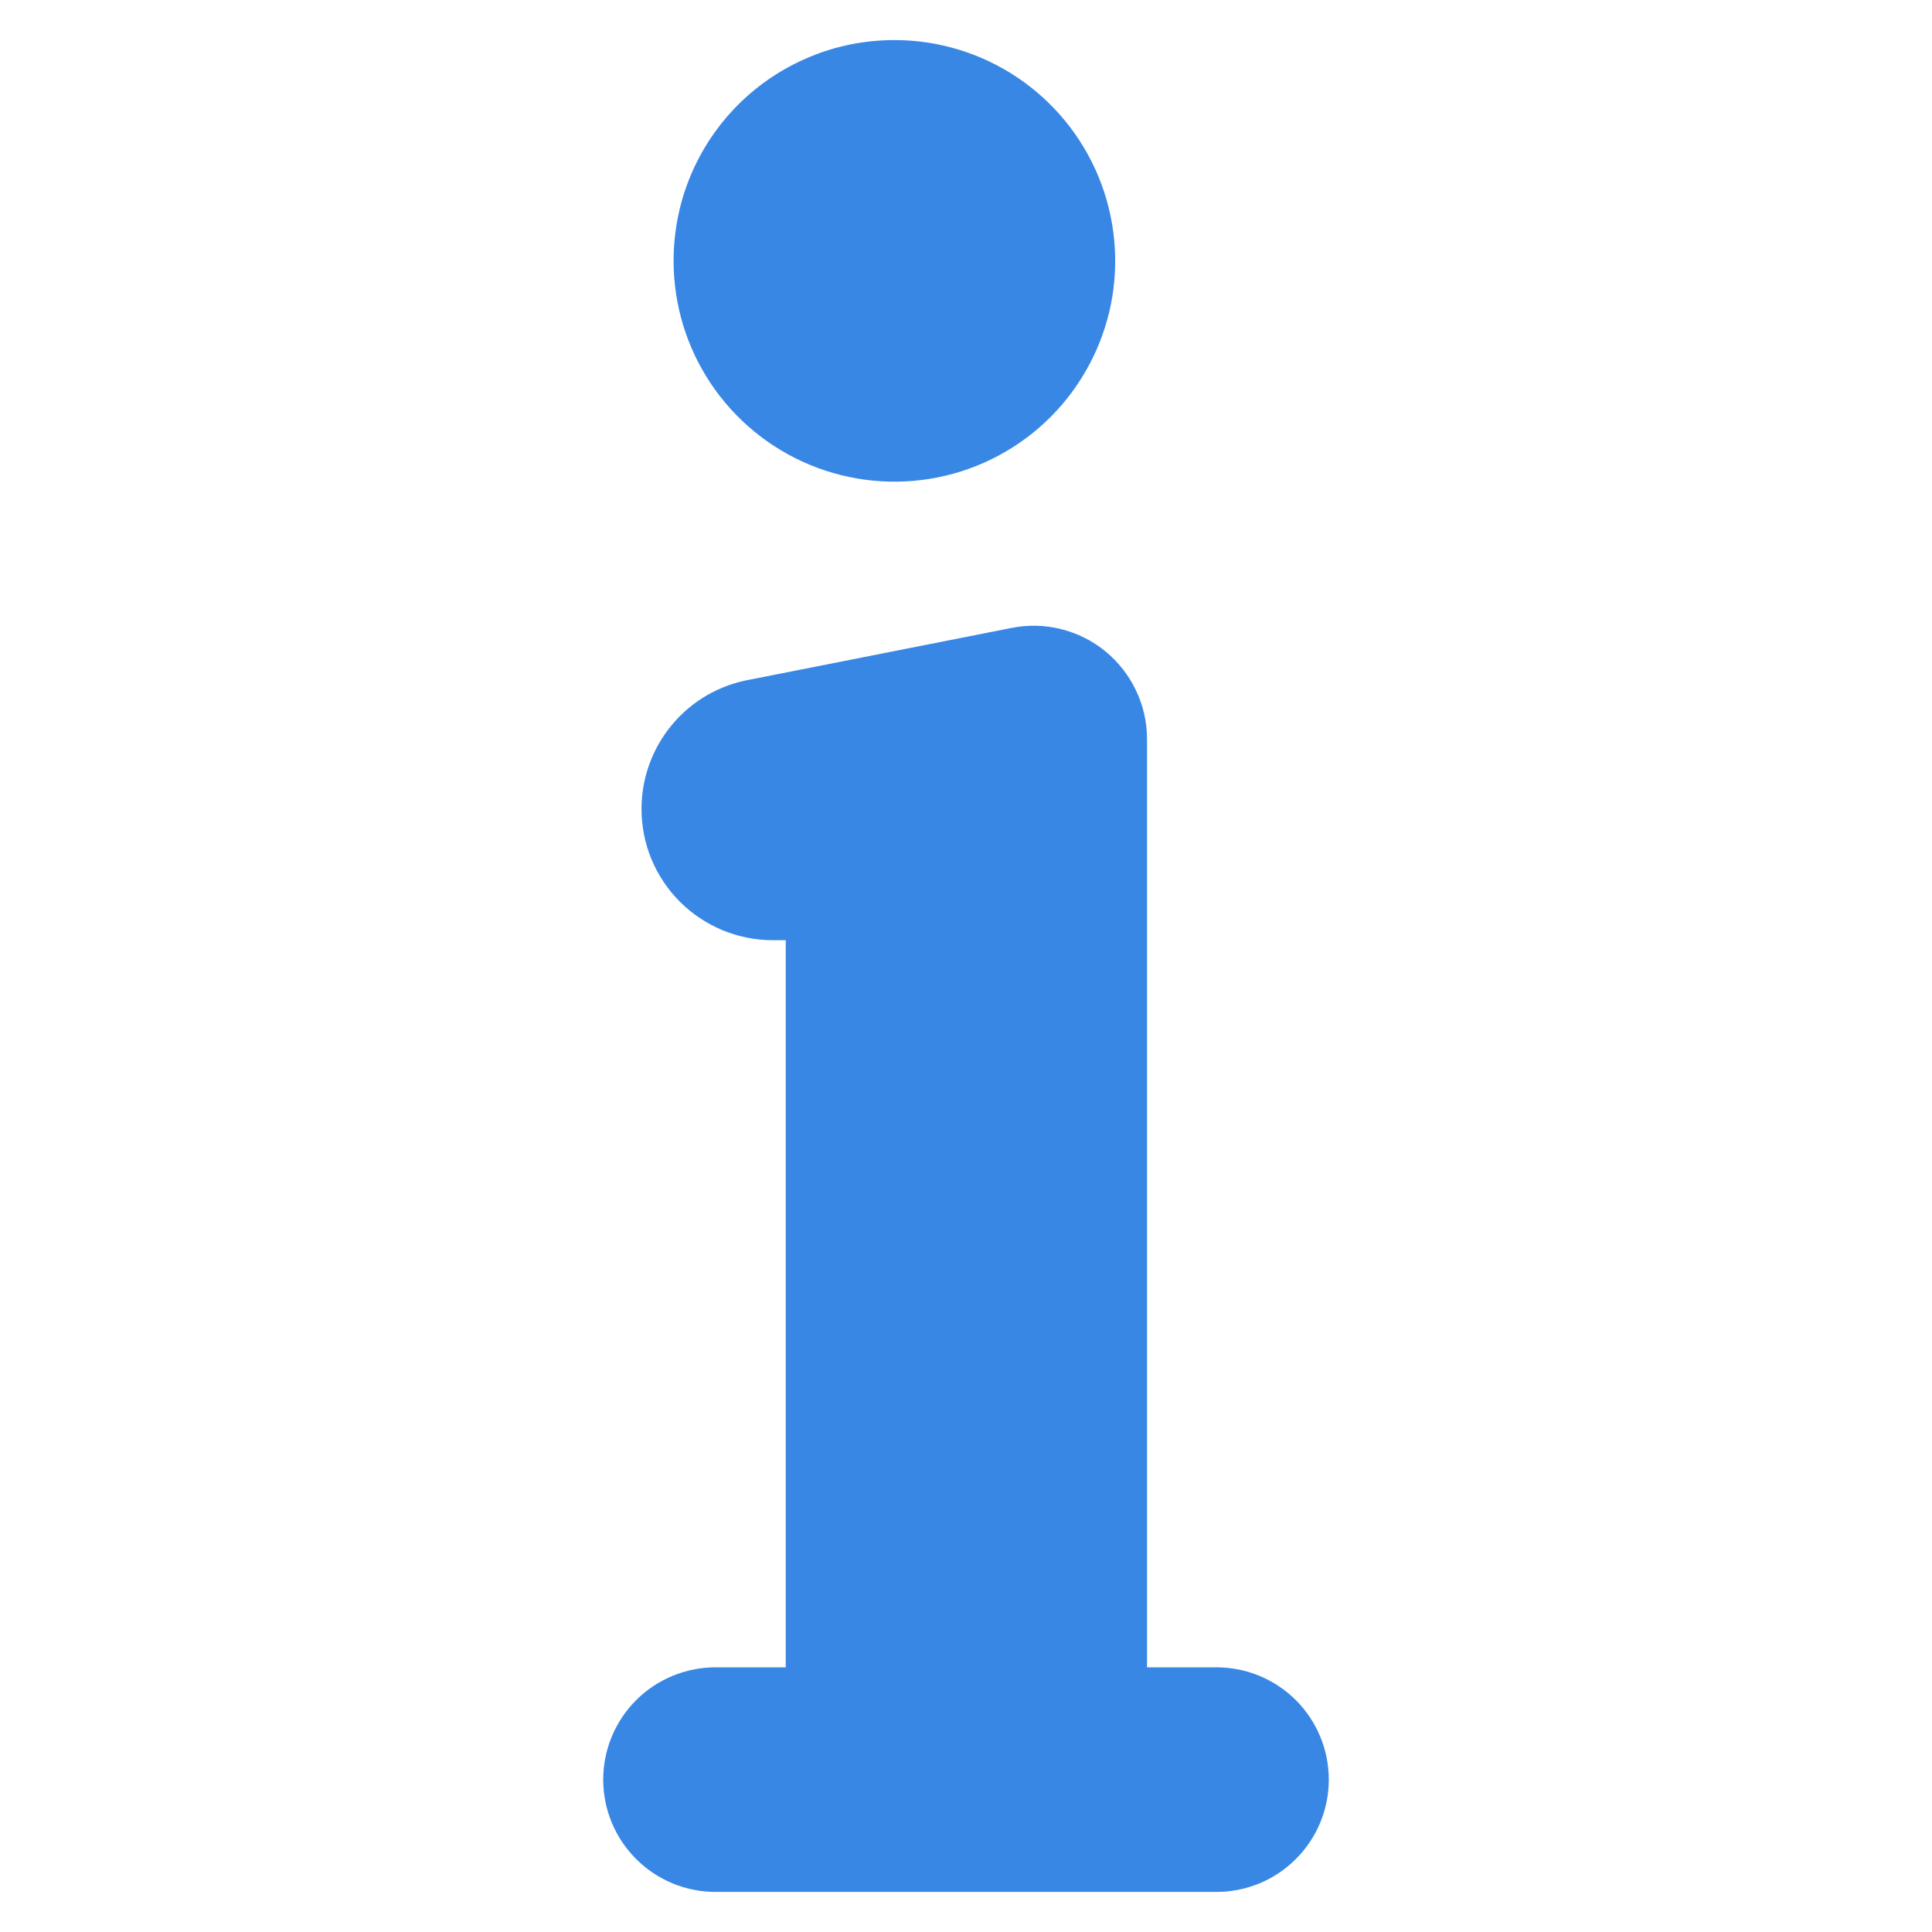 <svg width="23" height="23" viewBox="0 0 23 23" fill="none" xmlns="http://www.w3.org/2000/svg">
<path d="M10.648 0.477C11.168 0.477 11.676 0.631 12.108 0.92C12.54 1.209 12.877 1.619 13.076 2.1C13.275 2.58 13.327 3.109 13.226 3.619C13.124 4.128 12.874 4.597 12.506 4.965C12.139 5.332 11.67 5.583 11.16 5.684C10.65 5.785 10.122 5.733 9.642 5.534C9.161 5.335 8.751 4.998 8.462 4.566C8.173 4.134 8.019 3.626 8.019 3.106C8.019 2.76 8.086 2.418 8.218 2.099C8.35 1.78 8.544 1.49 8.788 1.246C9.032 1.002 9.322 0.809 9.641 0.677C9.96 0.544 10.302 0.477 10.648 0.477V0.477Z" fill="#3987E5"/>
<path d="M8.926 8.091C8.565 8.155 8.237 8.344 8.002 8.626C7.766 8.907 7.637 9.263 7.637 9.63V9.63C7.637 9.835 7.677 10.038 7.755 10.228C7.834 10.418 7.949 10.59 8.094 10.735C8.239 10.88 8.412 10.995 8.601 11.074C8.791 11.152 8.994 11.193 9.199 11.193H9.354V19.849H8.518C8.164 19.849 7.823 19.99 7.573 20.24C7.322 20.491 7.181 20.831 7.181 21.186V21.186C7.181 21.541 7.322 21.881 7.573 22.131C7.823 22.382 8.164 22.523 8.518 22.523H14.482C14.836 22.523 15.177 22.382 15.427 22.131C15.678 21.881 15.819 21.541 15.819 21.186V21.186C15.819 20.831 15.678 20.491 15.427 20.24C15.177 19.99 14.836 19.849 14.482 19.849H13.655V8.799C13.655 8.599 13.611 8.402 13.525 8.222C13.44 8.042 13.316 7.883 13.162 7.756C13.008 7.629 12.828 7.539 12.634 7.49C12.441 7.441 12.239 7.436 12.044 7.475C10.694 7.742 8.98 8.081 8.926 8.091Z" fill="#3987E5"/>
</svg>
